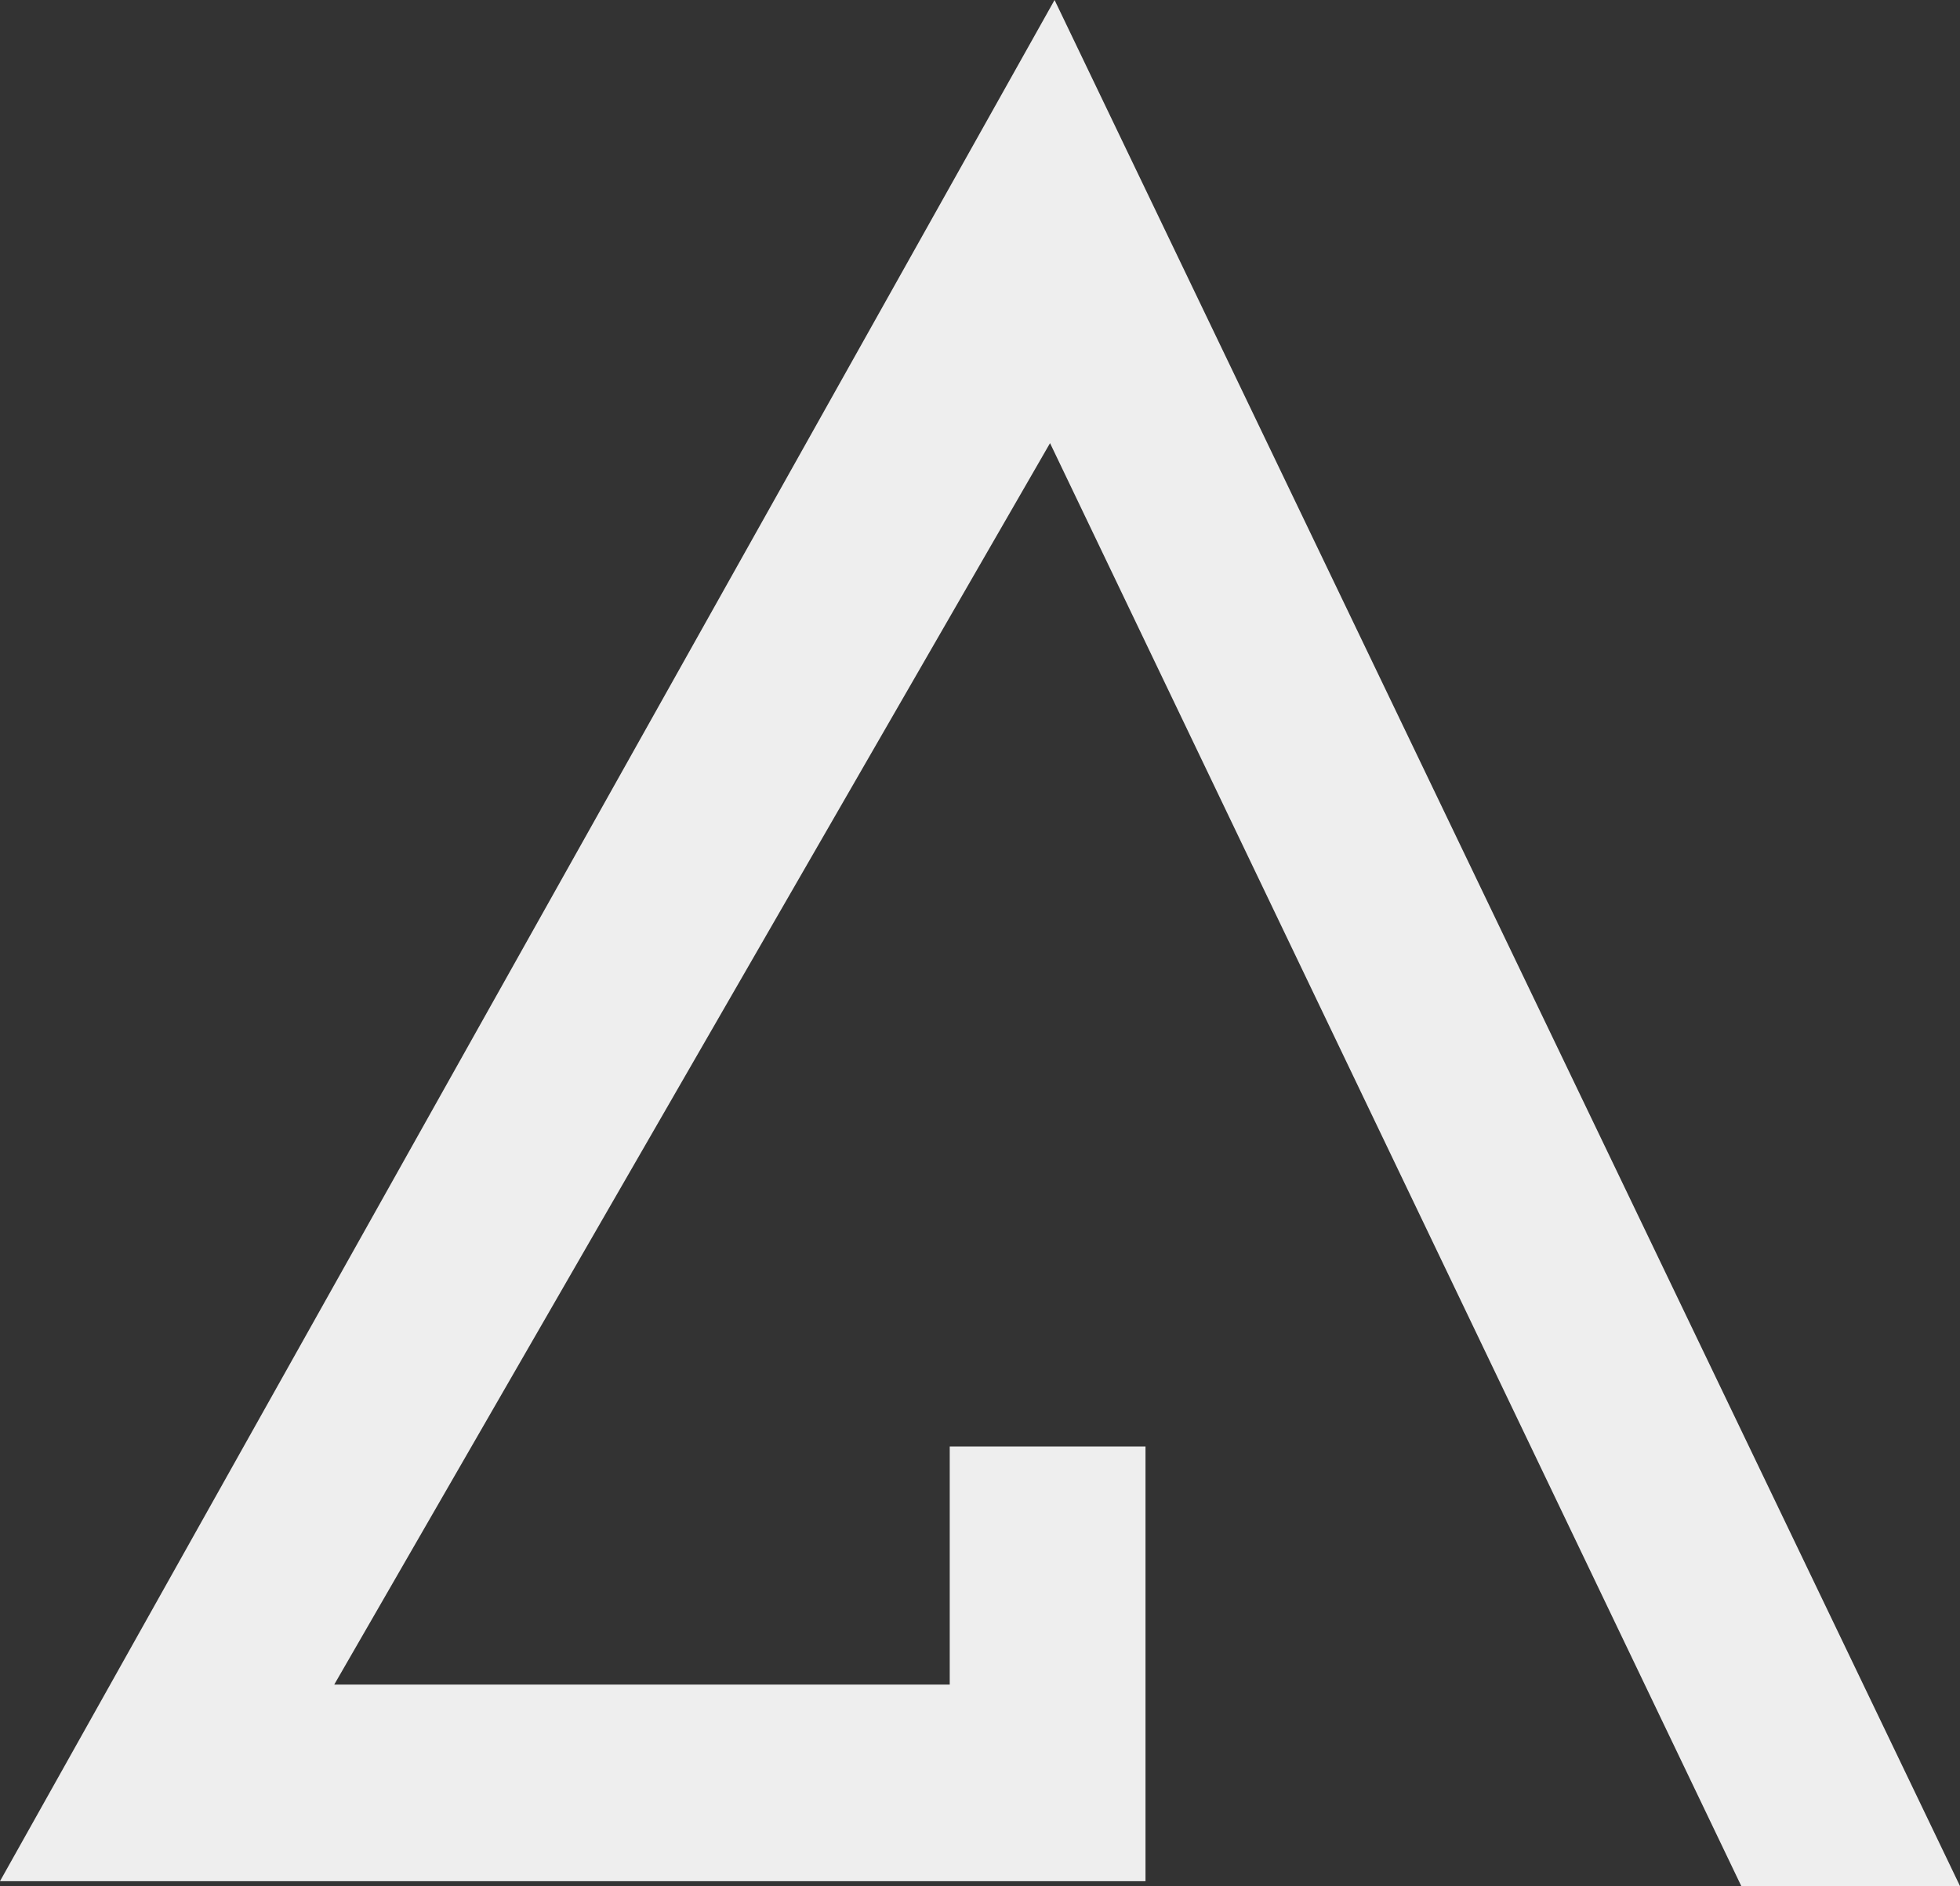 <?xml version="1.0" encoding="UTF-8"?>
<svg width="395px" height="380px" viewBox="0 0 395 380" version="1.1" xmlns="http://www.w3.org/2000/svg" xmlns:xlink="http://www.w3.org/1999/xlink">
    <rect x="0" y="0" width="395" height="380" fill="#333333" stroke="none"/>
    <title>Logo</title>
    <g id="Page-1" stroke="none" stroke-width="1" fill="none" fill-rule="evenodd">
        <g id="Desktop/Preloader" transform="translate(-503, -190)" fill="#EEEEEE">
            <g id="Logo" transform="translate(503, 190)">
                <polyline id="Path-5" points="191.4 339.402 191.4 291.437 230.854 291.437 230.854 339.402 230.854 379.016 9.33578339e-13 379.016 212.527 -5.27571317e-14 395 380 350.922 380 211.615 89.283 67.363 339.402"></polyline>
            </g>
        </g>
    </g>
</svg>
